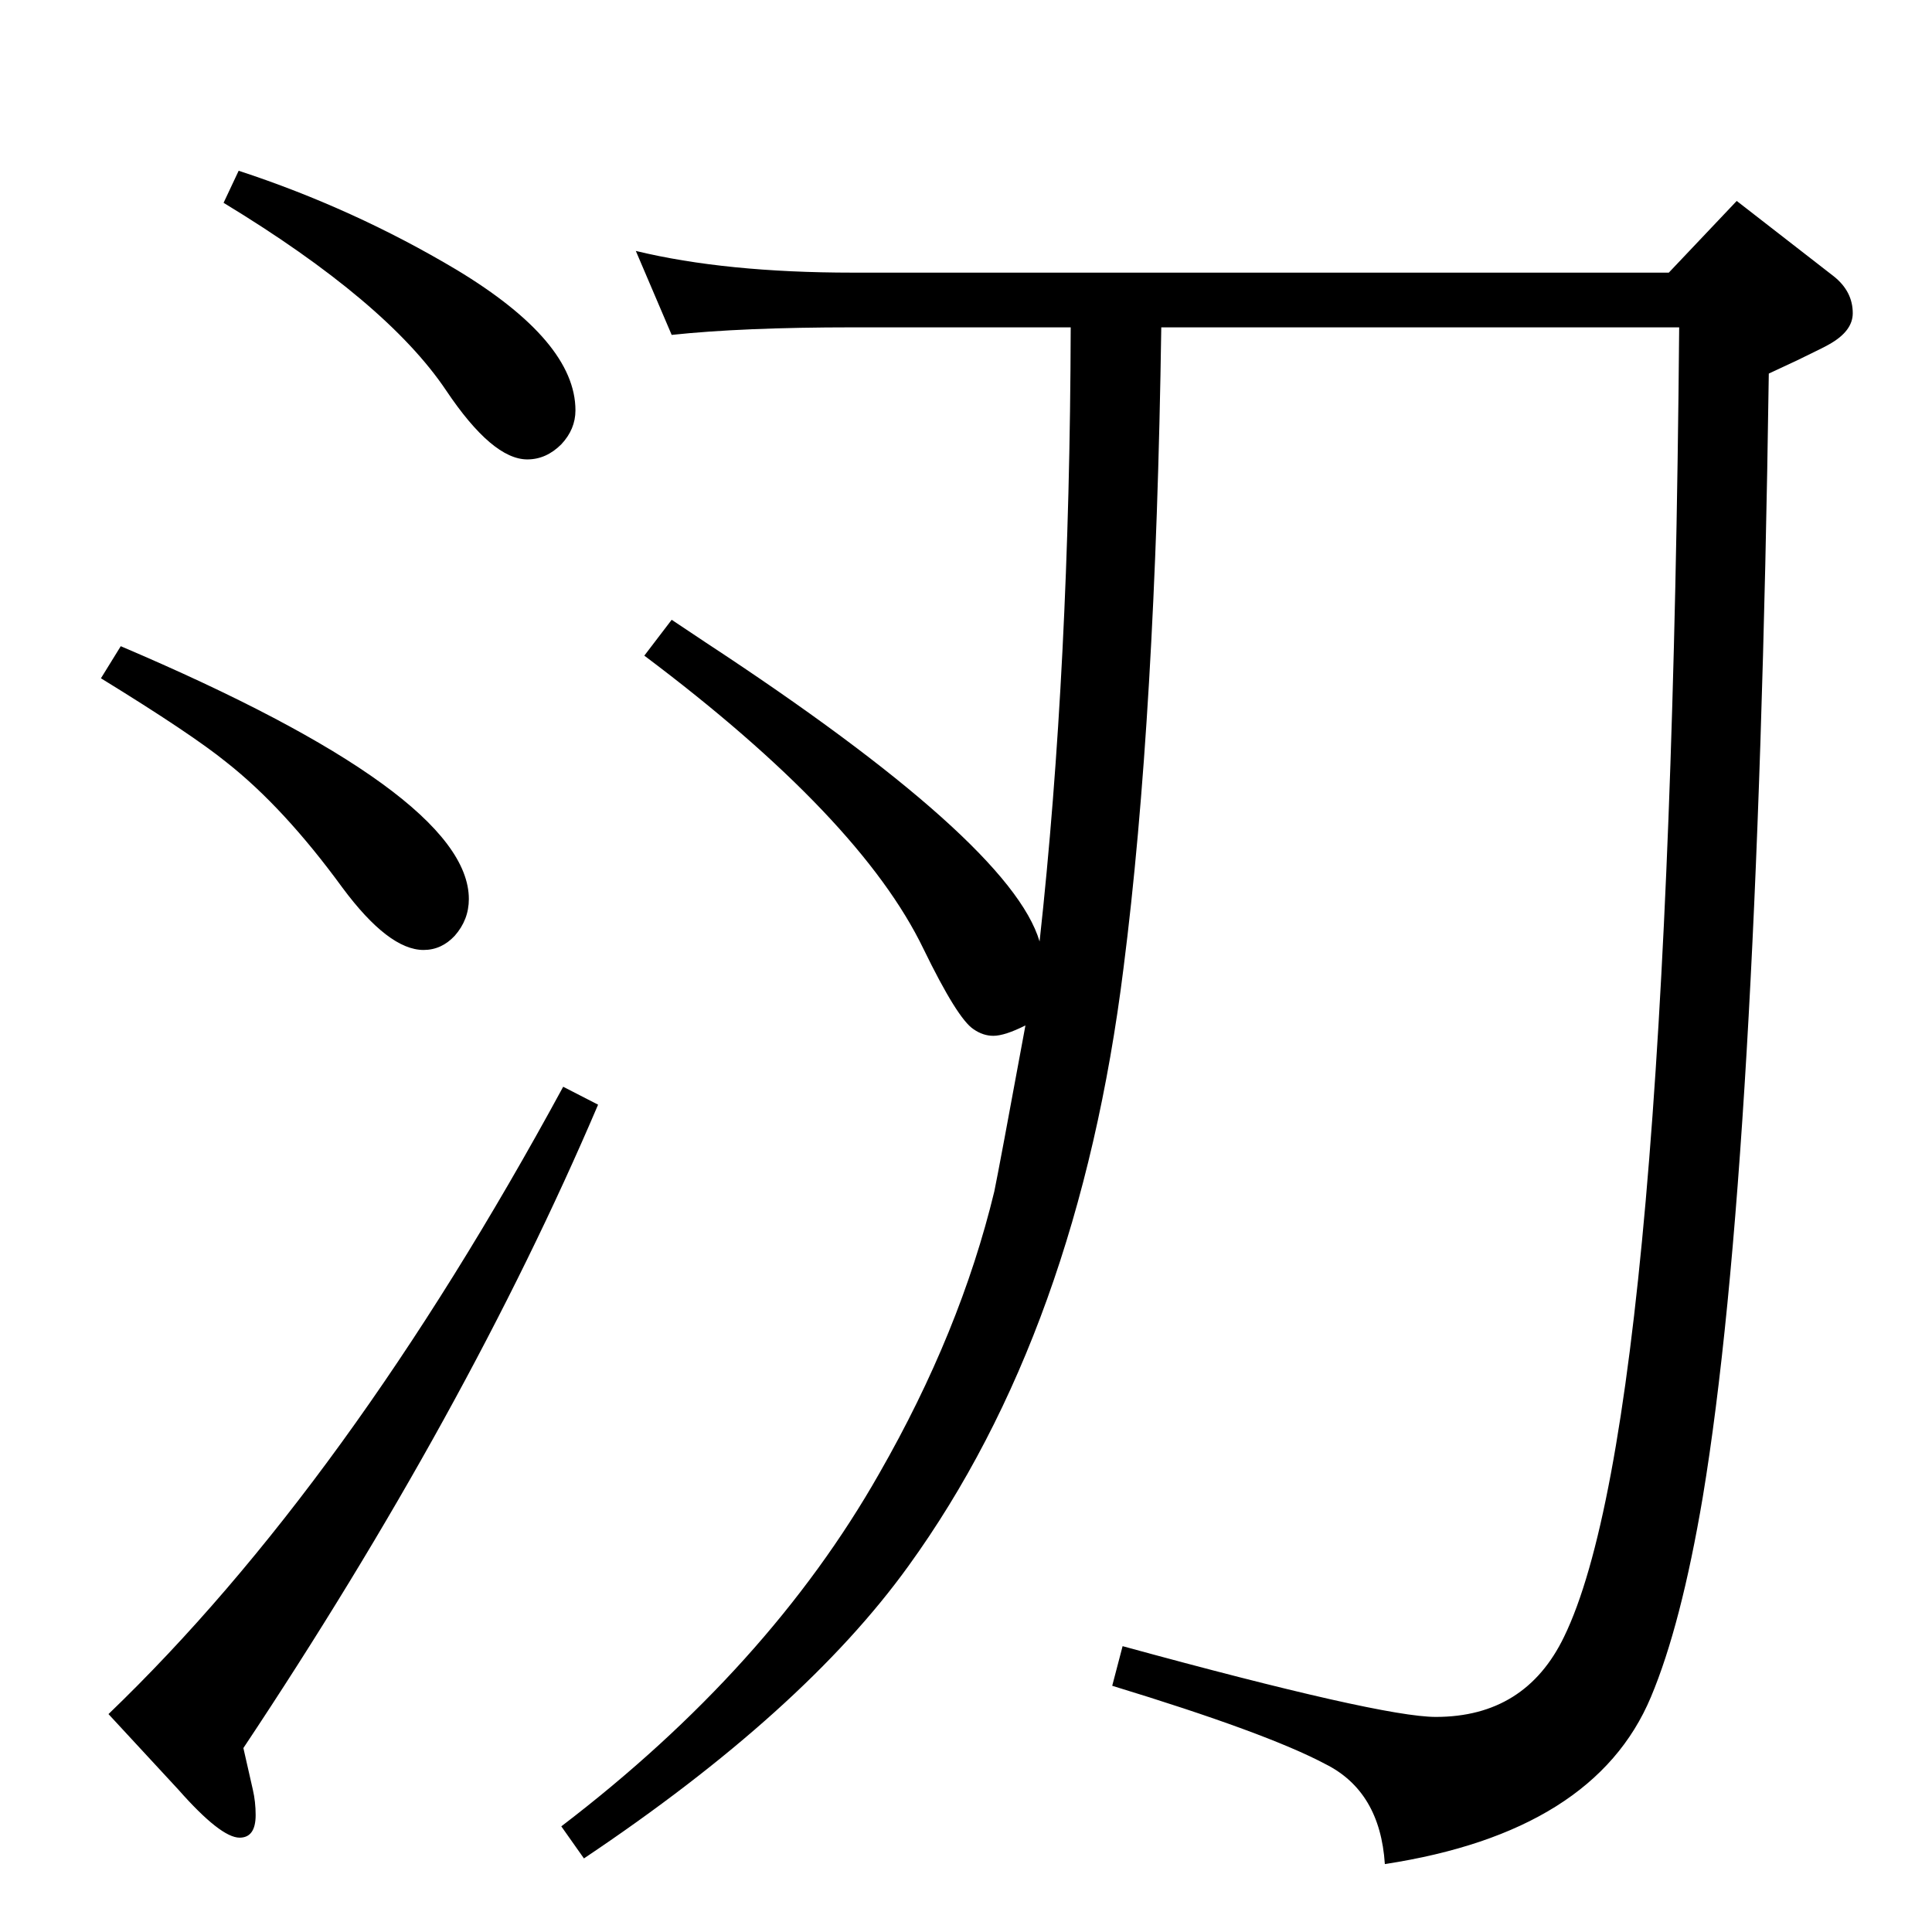 <?xml version="1.0" standalone="no"?>
<!DOCTYPE svg PUBLIC "-//W3C//DTD SVG 1.1//EN" "http://www.w3.org/Graphics/SVG/1.1/DTD/svg11.dtd" >
<svg xmlns="http://www.w3.org/2000/svg" xmlns:xlink="http://www.w3.org/1999/xlink" version="1.1" viewBox="0 -410 2048 2048">
  <g transform="matrix(1 0 0 -1 0 1638)">
   <path fill="currentColor"
d="M597 896l37 -19q-139 -326 -376 -682l10 -44q3 -13 3 -27q0 -24 -17 -24q-20 0 -65 51l-74 80q253 243 482 665zM128 1363q369 -157 369 -268q0 -22 -15 -39q-14 -15 -33 -15q-37 0 -86 66q-62 85 -123 133q-37 30 -133 89zM253 1867q122 -40 231 -105q126 -76 126 -149
q0 -20 -15 -36q-16 -16 -36 -16q-37 0 -86 73q-63 94 -236 199zM712 1693l-38 89q95 -23 230 -23h865l72 76l103 -80q20 -16 20 -39q0 -19 -25 -33q-3 -2 -34 -17l-30 -14q-12 -842 -70 -1191q-23 -136 -55 -212q-60 -143 -282 -177q-5 77 -63 106q-62 33 -226 83l11 42
q274 -75 332 -75q95 0 136 85q112 230 122 1388h-549q-6 -413 -40 -679q-48 -385 -228 -634q-111 -154 -344 -310l-24 34q220 168 337 374q86 150 122 299q5 24 33 176q-22 -11 -34 -11q-11 0 -21 7q-17 11 -53 85q-67 139 -296 311l29 38l36 -24q323 -212 354 -317
q32 291 33 651h-231q-117 0 -192 -8z" />
  </g>

</svg>
